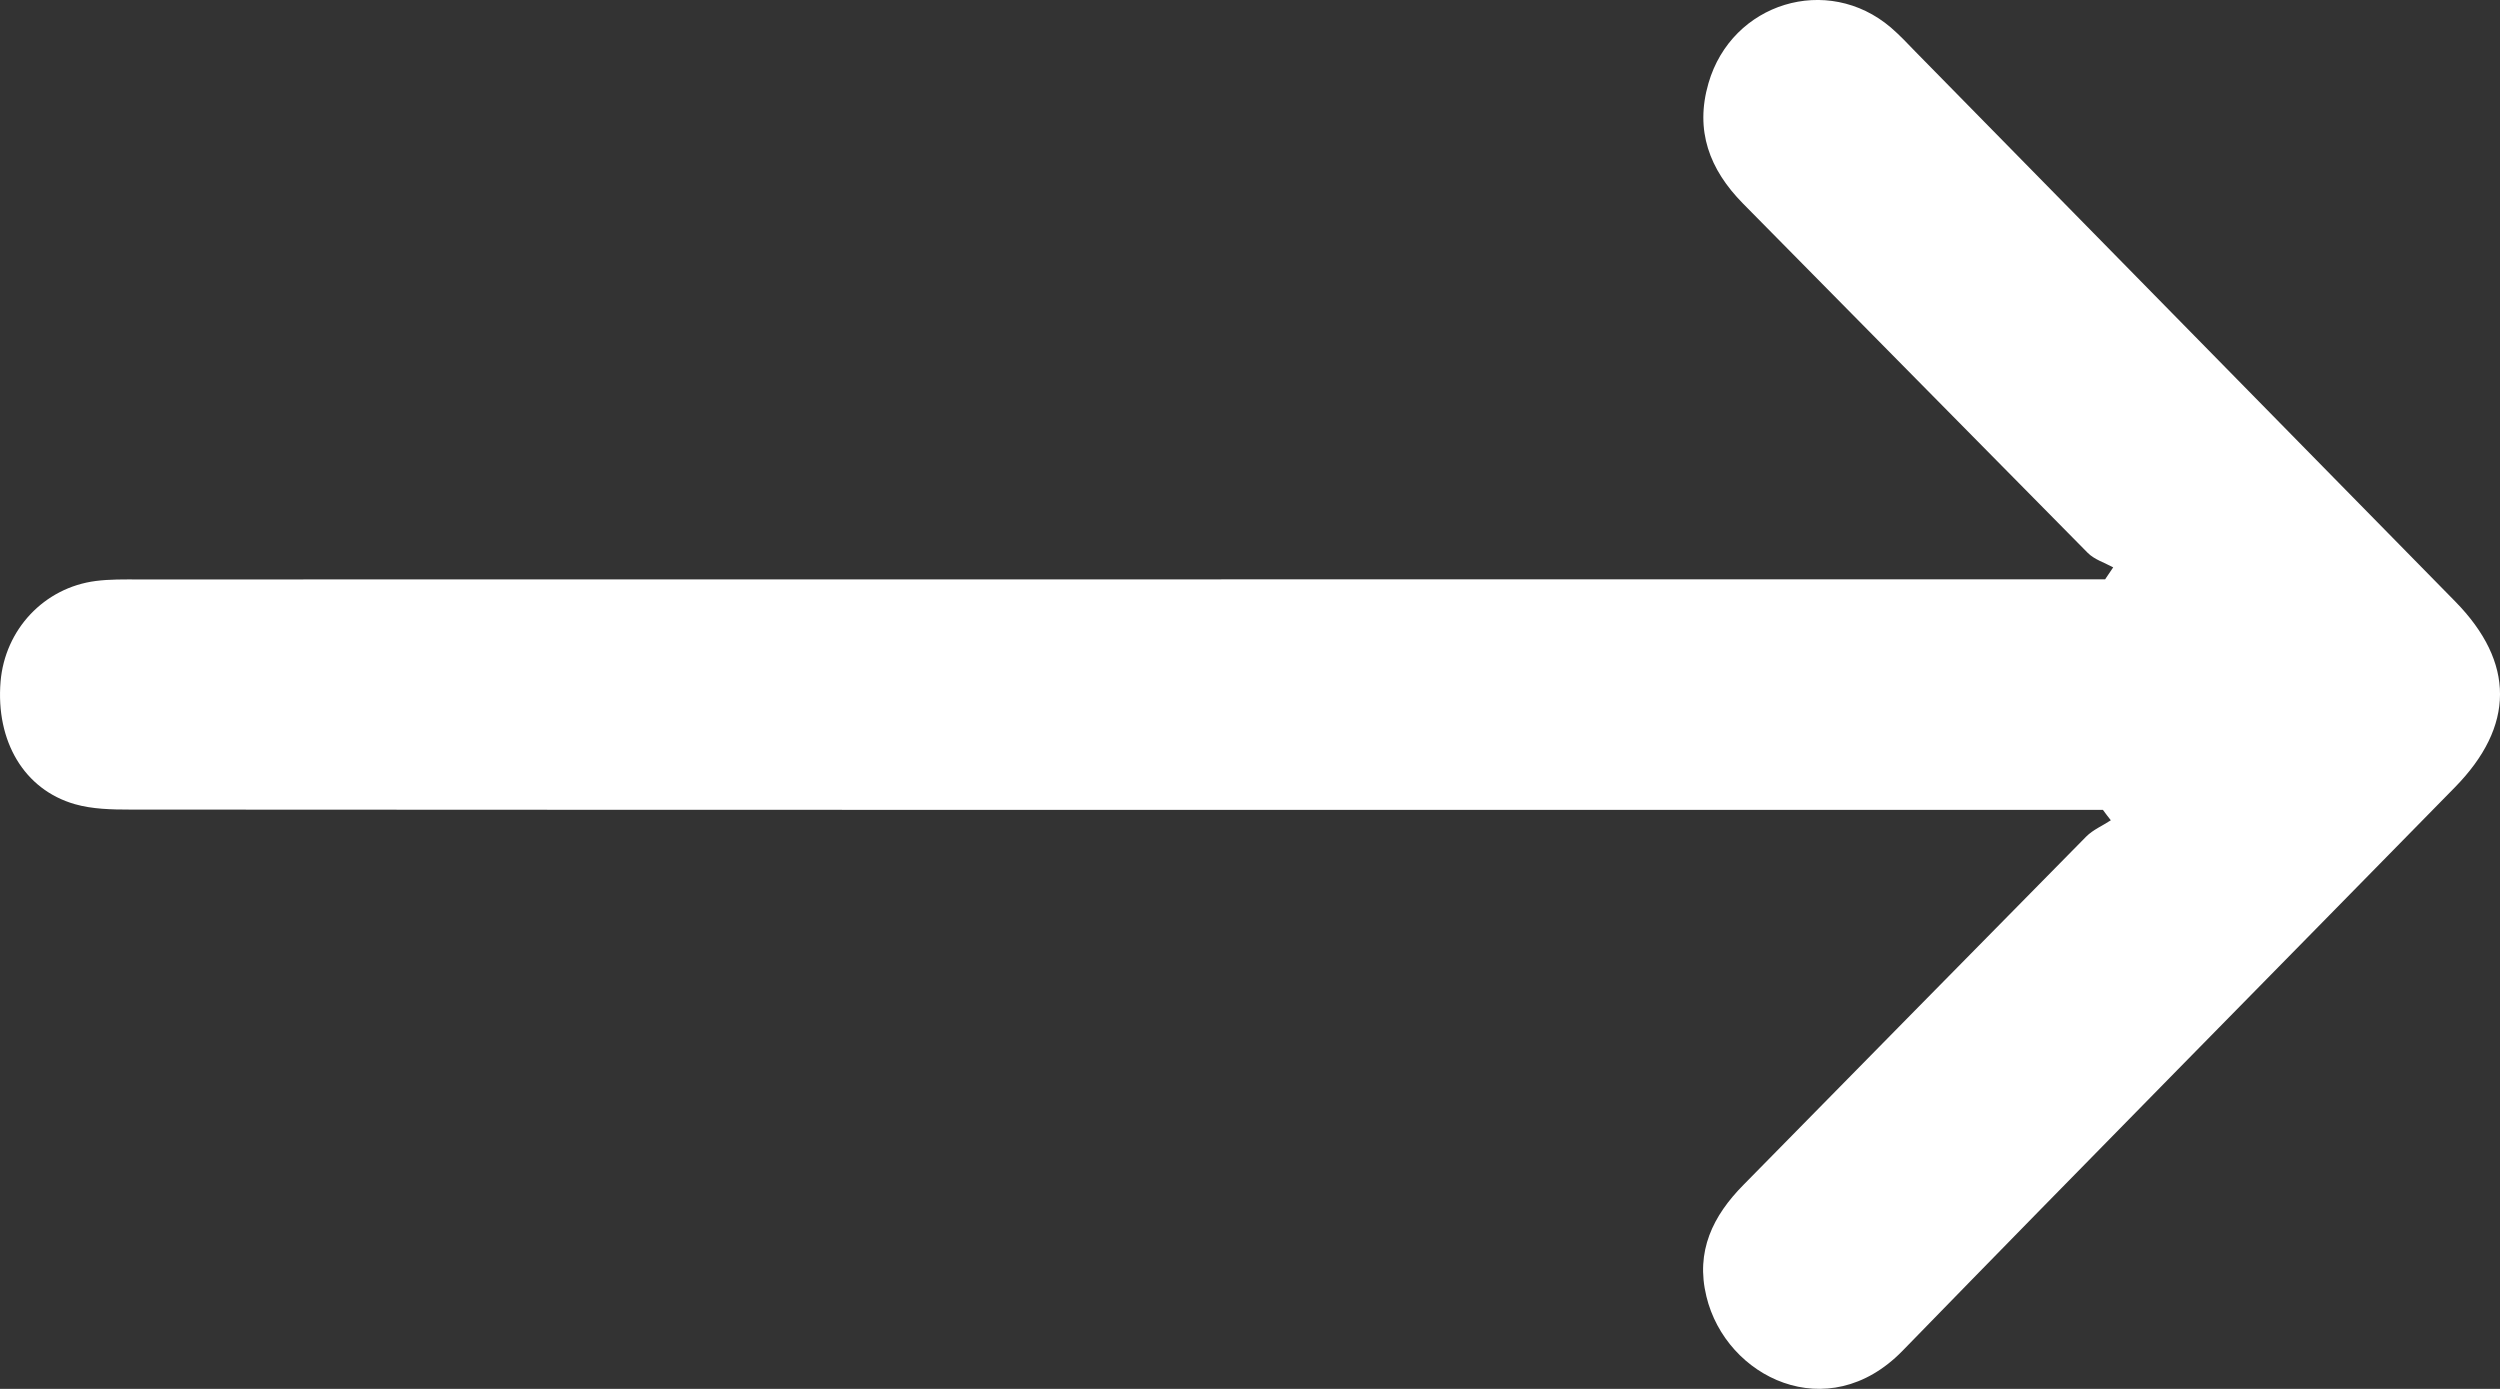 <svg width="18" height="10" viewBox="0 0 18 10" fill="none" xmlns="http://www.w3.org/2000/svg">
<rect x="0" y="0" width="18" height="10" fill="#333333" stroke="none"/>
<path d="M15.141 5.831C15.066 5.831 14.991 5.831 14.915 5.831C10.256 5.831 5.596 5.832 0.936 5.829C0.804 5.829 0.665 5.826 0.539 5.79C0.173 5.685 -0.031 5.336 0.004 4.909C0.035 4.533 0.317 4.231 0.69 4.183C0.791 4.17 0.894 4.172 0.996 4.172C5.643 4.171 10.29 4.171 14.938 4.171C15.011 4.171 15.084 4.171 15.157 4.171C15.176 4.143 15.196 4.114 15.215 4.085C15.153 4.051 15.08 4.029 15.032 3.981C14.203 3.143 13.377 2.302 12.549 1.465C12.308 1.22 12.202 0.94 12.301 0.599C12.469 0.019 13.158 -0.191 13.614 0.198C13.677 0.252 13.735 0.314 13.793 0.374C15.088 1.693 16.382 3.011 17.677 4.33C18.109 4.77 18.108 5.229 17.673 5.671C16.348 7.023 15.018 8.37 13.697 9.727C13.16 10.277 12.426 9.918 12.286 9.334C12.207 9.009 12.332 8.754 12.555 8.529C13.377 7.694 14.198 6.857 15.021 6.023C15.07 5.974 15.139 5.945 15.198 5.906C15.178 5.881 15.159 5.856 15.141 5.831Z" fill="white"/>
</svg>
